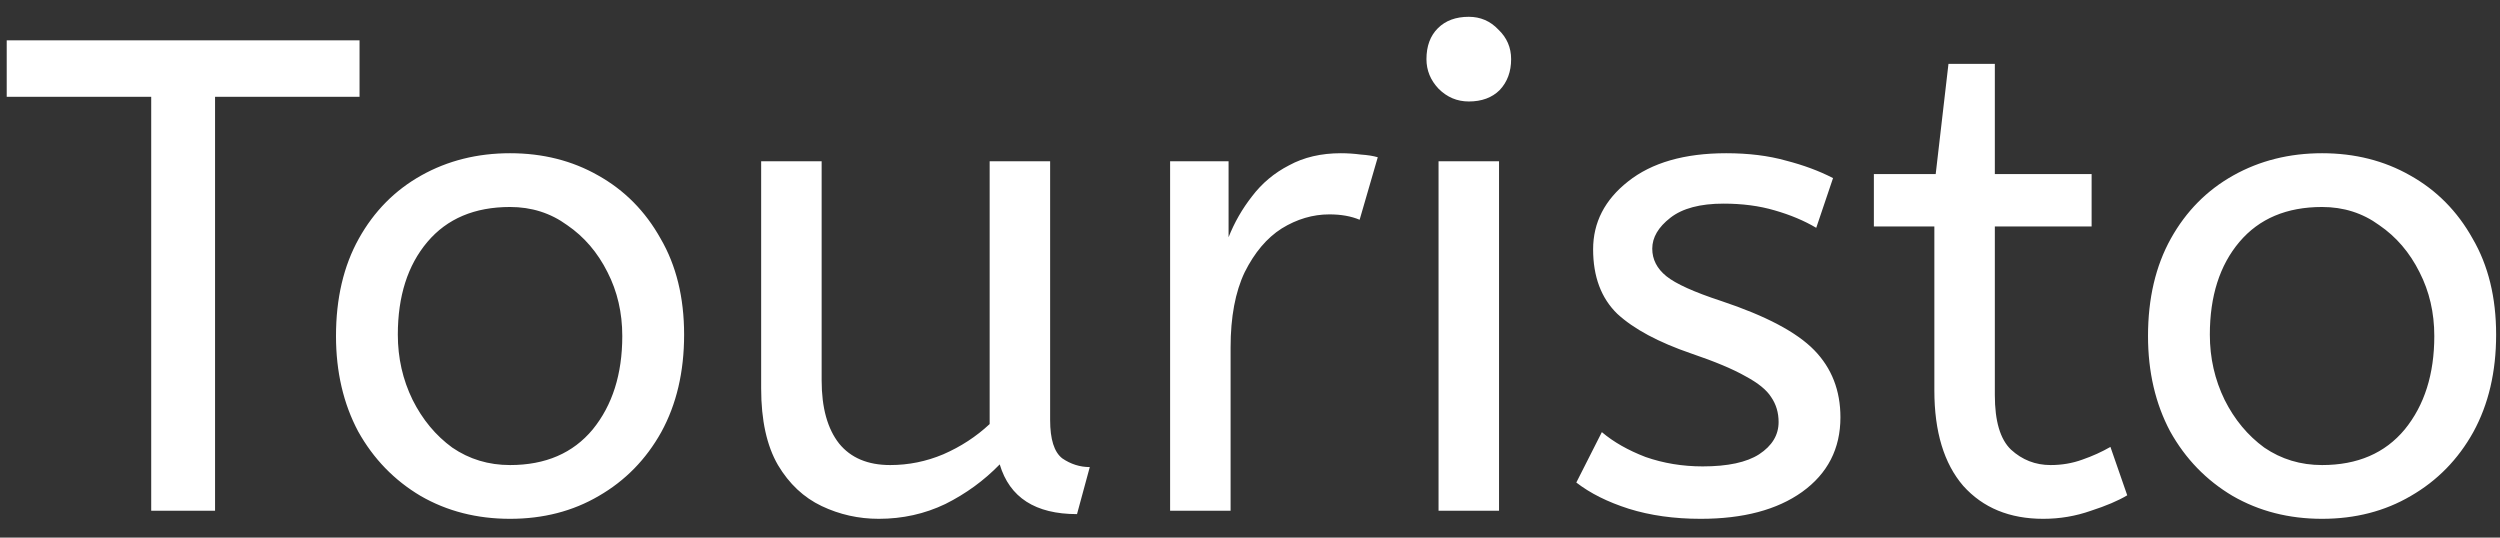 <svg width="93" height="20" viewBox="0 0 93 20" fill="none" xmlns="http://www.w3.org/2000/svg">
<rect x="0" y="0" width="93" height="20" fill="#333333" stroke="none"/>
<path d="M5.625 19V3.6H0.25V1.5H13.375V3.6H8V19H5.625ZM18.974 19.3C17.741 19.3 16.632 19.017 15.649 18.45C14.666 17.867 13.891 17.067 13.324 16.05C12.774 15.017 12.499 13.833 12.499 12.5C12.499 11.1 12.782 9.892 13.349 8.875C13.916 7.858 14.691 7.075 15.674 6.525C16.657 5.975 17.757 5.7 18.974 5.7C20.191 5.7 21.282 5.975 22.249 6.525C23.232 7.075 24.007 7.858 24.574 8.875C25.157 9.875 25.449 11.067 25.449 12.45C25.449 13.833 25.166 15.042 24.599 16.075C24.032 17.092 23.257 17.883 22.274 18.45C21.307 19.017 20.207 19.3 18.974 19.3ZM18.974 17.3C20.291 17.3 21.316 16.858 22.049 15.975C22.782 15.075 23.149 13.917 23.149 12.5C23.149 11.633 22.966 10.842 22.599 10.125C22.232 9.392 21.732 8.808 21.099 8.375C20.482 7.925 19.774 7.7 18.974 7.7C17.657 7.7 16.632 8.133 15.899 9C15.166 9.867 14.799 11.017 14.799 12.45C14.799 13.317 14.982 14.125 15.349 14.875C15.716 15.608 16.207 16.2 16.824 16.65C17.457 17.083 18.174 17.3 18.974 17.3ZM32.69 19.3C31.94 19.3 31.232 19.142 30.565 18.825C29.899 18.508 29.357 18 28.94 17.3C28.524 16.583 28.315 15.633 28.315 14.45V6H30.565V14.15C30.565 15.167 30.782 15.95 31.215 16.5C31.649 17.033 32.282 17.3 33.115 17.3C33.799 17.3 34.457 17.167 35.09 16.9C35.74 16.617 36.315 16.242 36.815 15.775V6H39.065V15.625C39.065 16.342 39.215 16.817 39.515 17.05C39.832 17.267 40.174 17.375 40.54 17.375L40.065 19.125C38.515 19.125 37.557 18.508 37.19 17.275C36.607 17.875 35.932 18.367 35.165 18.75C34.399 19.117 33.574 19.3 32.69 19.3ZM43.528 19V6H45.703V8.825C45.92 8.275 46.212 7.767 46.578 7.3C46.945 6.817 47.403 6.433 47.953 6.15C48.503 5.85 49.145 5.7 49.878 5.7C50.128 5.7 50.378 5.717 50.628 5.75C50.878 5.767 51.087 5.8 51.253 5.85L50.578 8.175C50.262 8.042 49.887 7.975 49.453 7.975C48.837 7.975 48.245 8.15 47.678 8.5C47.128 8.85 46.67 9.392 46.303 10.125C45.953 10.858 45.778 11.792 45.778 12.925V19H43.528ZM53.514 19V6H55.764V19H53.514ZM54.639 3.775C54.205 3.775 53.83 3.617 53.514 3.3C53.214 2.983 53.064 2.617 53.064 2.2C53.064 1.717 53.205 1.333 53.489 1.05C53.772 0.767 54.155 0.625 54.639 0.625C55.072 0.625 55.439 0.783 55.739 1.1C56.055 1.4 56.214 1.767 56.214 2.2C56.214 2.667 56.072 3.05 55.789 3.35C55.505 3.633 55.122 3.775 54.639 3.775ZM63.264 19.3C62.28 19.3 61.389 19.175 60.589 18.925C59.805 18.675 59.155 18.35 58.639 17.95L59.589 16.075C60.022 16.442 60.564 16.75 61.214 17C61.88 17.233 62.589 17.35 63.339 17.35C64.272 17.35 64.972 17.2 65.439 16.9C65.922 16.583 66.164 16.183 66.164 15.7C66.164 15.35 66.072 15.042 65.889 14.775C65.722 14.508 65.405 14.25 64.939 14C64.472 13.733 63.797 13.45 62.914 13.15C61.697 12.733 60.78 12.242 60.164 11.675C59.564 11.092 59.264 10.292 59.264 9.275C59.264 8.275 59.697 7.433 60.564 6.75C61.447 6.05 62.664 5.7 64.214 5.7C65.047 5.7 65.789 5.792 66.439 5.975C67.089 6.142 67.672 6.358 68.189 6.625L67.564 8.475C67.114 8.208 66.597 7.992 66.014 7.825C65.447 7.658 64.814 7.575 64.114 7.575C63.247 7.575 62.589 7.75 62.139 8.1C61.689 8.45 61.464 8.833 61.464 9.25C61.464 9.65 61.639 9.992 61.989 10.275C62.339 10.558 63.022 10.867 64.039 11.2C65.689 11.75 66.839 12.358 67.489 13.025C68.139 13.692 68.464 14.525 68.464 15.525C68.464 16.692 67.989 17.617 67.039 18.3C66.105 18.967 64.847 19.3 63.264 19.3ZM76.008 19.3C74.758 19.3 73.766 18.892 73.033 18.075C72.316 17.242 71.958 16.058 71.958 14.525V8.425H69.708V6.475H72.008L72.483 2.375H74.208V6.475H77.808V8.425H74.208V14.7C74.208 15.667 74.408 16.342 74.808 16.725C75.225 17.108 75.716 17.3 76.283 17.3C76.7 17.3 77.091 17.233 77.458 17.1C77.841 16.967 78.191 16.808 78.508 16.625L79.133 18.425C78.8 18.625 78.35 18.817 77.783 19C77.216 19.2 76.625 19.3 76.008 19.3ZM86.381 19.3C85.148 19.3 84.04 19.017 83.056 18.45C82.073 17.867 81.298 17.067 80.731 16.05C80.181 15.017 79.906 13.833 79.906 12.5C79.906 11.1 80.19 9.892 80.756 8.875C81.323 7.858 82.098 7.075 83.081 6.525C84.065 5.975 85.165 5.7 86.381 5.7C87.598 5.7 88.69 5.975 89.656 6.525C90.64 7.075 91.415 7.858 91.981 8.875C92.565 9.875 92.856 11.067 92.856 12.45C92.856 13.833 92.573 15.042 92.006 16.075C91.44 17.092 90.665 17.883 89.681 18.45C88.715 19.017 87.615 19.3 86.381 19.3ZM86.381 17.3C87.698 17.3 88.723 16.858 89.456 15.975C90.19 15.075 90.556 13.917 90.556 12.5C90.556 11.633 90.373 10.842 90.006 10.125C89.64 9.392 89.14 8.808 88.506 8.375C87.89 7.925 87.181 7.7 86.381 7.7C85.065 7.7 84.04 8.133 83.306 9C82.573 9.867 82.206 11.017 82.206 12.45C82.206 13.317 82.39 14.125 82.756 14.875C83.123 15.608 83.615 16.2 84.231 16.65C84.865 17.083 85.581 17.3 86.381 17.3Z" fill="white"/>
</svg>
